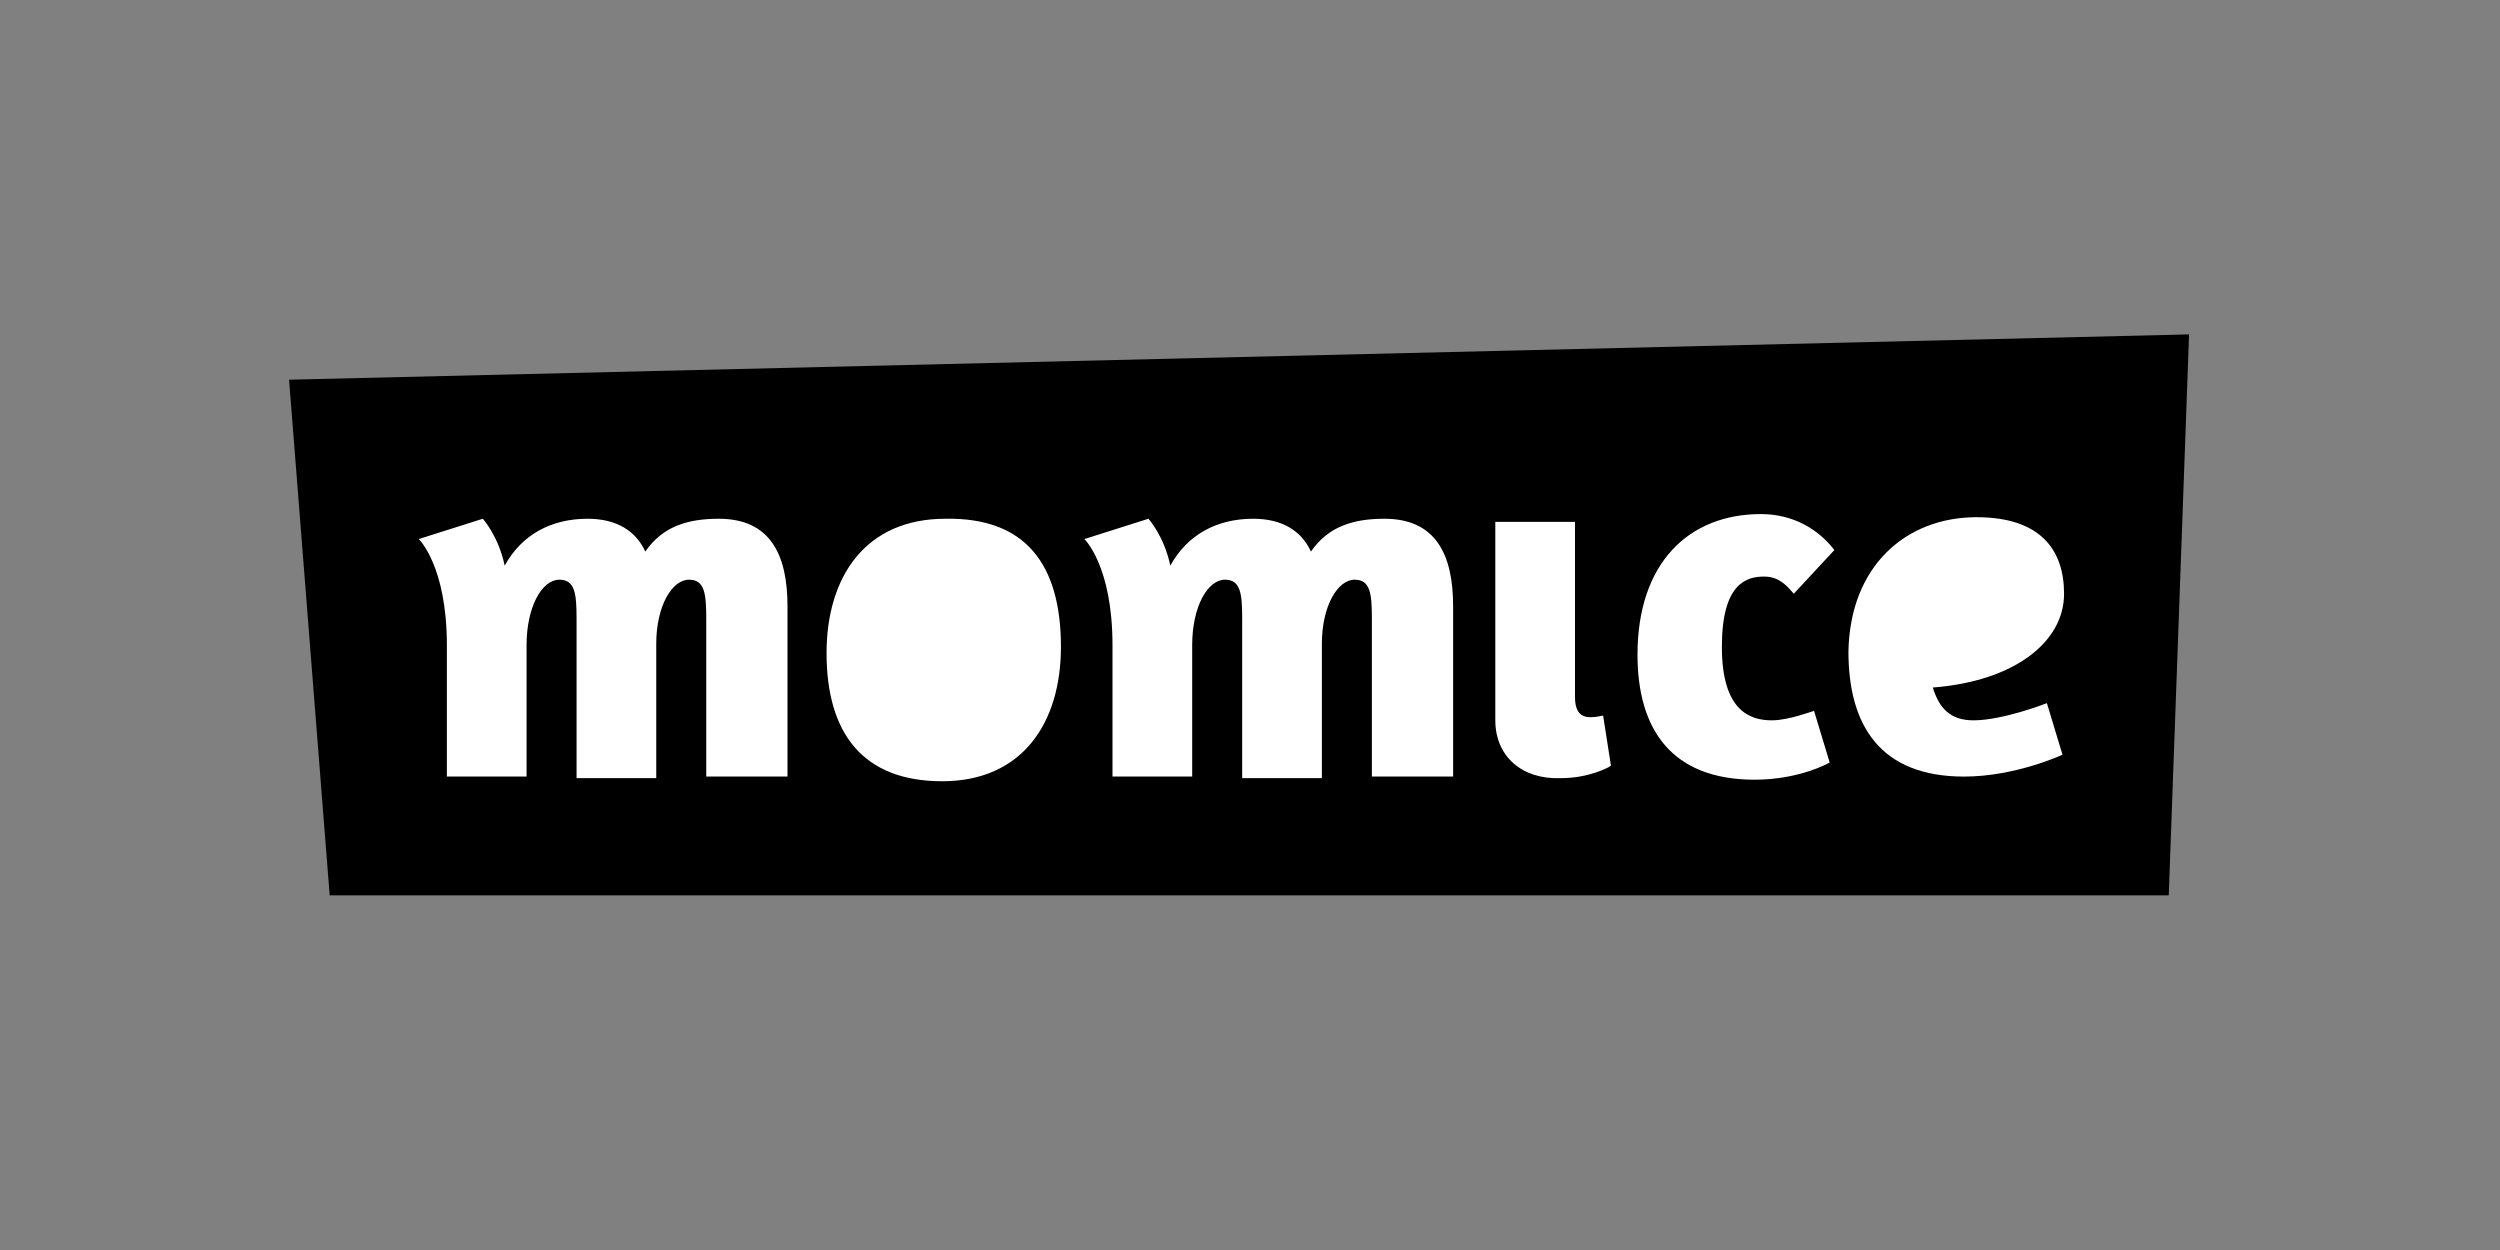 <svg width="120" height="60" viewBox="0 0 120 60" fill="none" xmlns="http://www.w3.org/2000/svg">
<rect x="0" y="0" width="120" height="60" fill="#808080" stroke="none"/>
<path d="M13.875 18.226L15.825 42.976H104.1L105.075 16.051L13.875 18.226Z" fill="black"/>
<path d="M33.9 37.275V29.7C33.9 28.5 33.825 27.825 33.075 27.825C32.25 27.825 31.5 29.1 31.5 30.9V37.35H27.675V29.7C27.675 28.5 27.6 27.825 26.85 27.825C26.025 27.825 25.275 29.1 25.275 30.975V37.275H21.45V30.975C21.45 27.15 20.1 25.875 20.1 25.875L23.175 24.9C23.175 24.9 23.925 25.725 24.225 27.15C25.05 25.65 26.475 24.9 28.2 24.9C29.625 24.9 30.525 25.5 30.975 26.475C31.8 25.275 33 24.9 34.5 24.9C36.975 24.9 37.8 26.625 37.8 29.1V37.275H34.05H33.9Z" fill="white"/>
<path d="M50.925 31.05C50.925 34.725 49.05 37.5 45.225 37.5C41.4 37.5 39.675 35.175 39.675 31.35C39.675 27.675 41.55 24.9 45.375 24.9C49.275 24.825 50.925 27.15 50.925 31.05Z" fill="white"/>
<path d="M65.85 37.275V29.7C65.85 28.5 65.775 27.825 65.025 27.825C64.2 27.825 63.45 29.1 63.45 30.9V37.35H59.625V29.7C59.625 28.5 59.55 27.825 58.8 27.825C57.975 27.825 57.225 29.1 57.225 30.975V37.275H53.4V30.975C53.4 27.15 52.05 25.875 52.05 25.875L55.125 24.9C55.125 24.9 55.875 25.725 56.175 27.15C57 25.65 58.425 24.9 60.15 24.9C61.575 24.9 62.475 25.5 62.925 26.475C63.75 25.275 64.95 24.9 66.45 24.9C68.925 24.9 69.75 26.625 69.75 29.1V37.275H66H65.85Z" fill="white"/>
<path d="M71.775 34.576V25.051H75.6V33.451C75.6 34.201 75.9 34.426 76.35 34.426C76.65 34.426 76.875 34.351 76.95 34.351L77.325 36.751C77.25 36.826 76.275 37.351 74.925 37.351C73.05 37.426 71.775 36.301 71.775 34.576Z" fill="white"/>
<path d="M86.1 28.501C85.725 28.051 85.35 27.676 84.675 27.676C83.85 27.676 82.65 27.976 82.65 31.051C82.65 34.126 84 34.576 85.05 34.576C85.875 34.576 87 34.126 87.075 34.126L87.825 36.601C87.825 36.601 86.4 37.426 84.225 37.426C80.25 37.426 78.6 35.026 78.6 31.426C78.6 27.001 81.075 24.676 84.525 24.676C86.1 24.676 87.3 25.426 88.05 26.401L86.1 28.501Z" fill="white"/>
<path d="M94.875 24.826C97.95 24.826 99.075 26.401 99.075 28.501C99.075 30.826 96.675 32.701 92.775 33.001C93.075 33.976 93.6 34.576 94.725 34.576C96.15 34.576 98.25 33.751 98.25 33.751L99 36.226C99 36.226 96.75 37.276 94.275 37.276C90.3 37.276 88.725 34.876 88.725 31.276C88.8 27.151 91.5 24.826 94.875 24.826Z" fill="white"/>
</svg>

